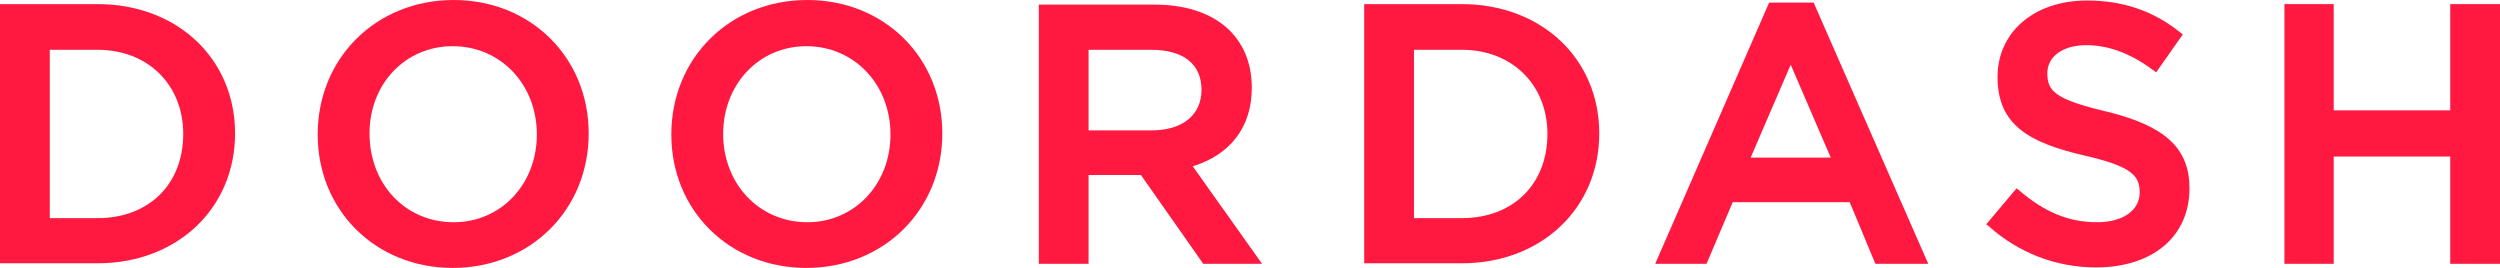 <?xml version="1.0" standalone="no"?><!DOCTYPE svg PUBLIC "-//W3C//DTD SVG 1.1//EN" "http://www.w3.org/Graphics/SVG/1.1/DTD/svg11.dtd"><svg height="13.366px" width="124.72px" class="SVG_root___353jb" x="0px" y="0px" viewBox="0 0 487.1 52.2" fill="#ff1940" version="1.1" xmlns="http://www.w3.org/2000/svg" xmlns:xlink="http://www.w3.org/1999/xlink"><defs xmlns="http://www.w3.org/1999/xhtml"><style type="text/css"><![CDATA[
iframe#_hjRemoteVarsFrame { display: none !important; width: 1px !important; height: 1px !important; opacity: 0 !important; pointer-events: none !important; }]]></style></defs><path d="M19,0.8H0v50.5h19c15.5,0,26.8-10.7,26.8-25.3C45.8,11.4,34.5,0.8,19,0.8z M19,42.5H9.7V9.7H19 c9.8,0,16.7,6.8,16.7,16.4C35.7,35.9,29,42.5,19,42.5z"/><path d="M88.4,0C73.3,0,61.9,11.3,61.9,26.2c0,14.8,11.3,26,26.3,26c15.1,0,26.5-11.3,26.5-26.2 C114.7,11.2,103.4,0,88.4,0z M88.4,43.3C79,43.3,72,35.9,72,26C72,16.3,79,9,88.2,9c9.3,0,16.4,7.4,16.4,17.2 C104.6,35.9,97.6,43.3,88.4,43.3z"/><path d="M157.3,0c-15.1,0-26.5,11.3-26.5,26.2c0,14.8,11.3,26,26.3,26c15.1,0,26.5-11.3,26.5-26.2 C183.6,11.2,172.3,0,157.3,0z M157.3,43.3c-9.3,0-16.4-7.4-16.4-17.2c0-9.7,7-17.1,16.2-17.1c9.3,0,16.4,7.4,16.4,17.2 C173.5,35.9,166.5,43.3,157.3,43.3z"/><path d="M243.9,17.1c0-10-7.2-16.2-18.9-16.2h-22.6v50.5h9.7V34.1h10.2l12,17.1l0.1,0.2h11.5l-13.5-19 C239.8,30.1,243.9,24.7,243.9,17.1z M212.1,9.7h12.2c6.3,0,9.8,2.8,9.8,7.8c0,4.9-3.7,7.9-9.7,7.9h-12.3V9.7z"/><path d="M284.8,0.8h-19v50.5h19c15.5,0,26.8-10.7,26.8-25.3C311.6,11.4,300.3,0.8,284.8,0.8z M284.8,42.5h-9.3V9.7h9.3 c9.8,0,16.7,6.8,16.7,16.4C301.5,35.9,294.8,42.5,284.8,42.5z"/><path d="M353.4,0.5h-8.7l-22.2,50.9h10l5.1-12h22.8l5,12h10.3L353.5,0.8L353.4,0.5z M356.7,30.7h-15.6l7.8-18.1 L356.7,30.7z"/><path d="M410.3,21.7L410.3,21.7c-9.7-2.3-11.4-3.9-11.4-7.4c0-3.3,3-5.5,7.6-5.5c4.3,0,8.7,1.6,13.2,5l0.4,0.3l5.2-7.4 l-0.4-0.3c-5.3-4.3-11.3-6.3-18.3-6.3c-10.2,0-17.4,6.1-17.4,14.9c0,9.4,6.2,12.8,16.9,15.3c9.2,2.1,10.8,3.9,10.8,7.2 c0,3.5-3.3,5.8-8.3,5.8c-5.6,0-10.3-2-15.3-6.3l-0.4-0.3l-5.9,7l0.4,0.3c5.9,5.3,13.2,8.1,21,8.1c11,0,18.2-6,18.2-15.4 C426.6,28.9,421.9,24.5,410.3,21.7z"/><polygon points="477.4,0.8 477.4,21.5 454.7,21.5 454.7,0.8 445.1,0.8 445.1,51.4 454.7,51.4 454.7,30.5 477.4,30.5 477.4,51.4 487.1,51.4 487.1,0.8 "/></svg>